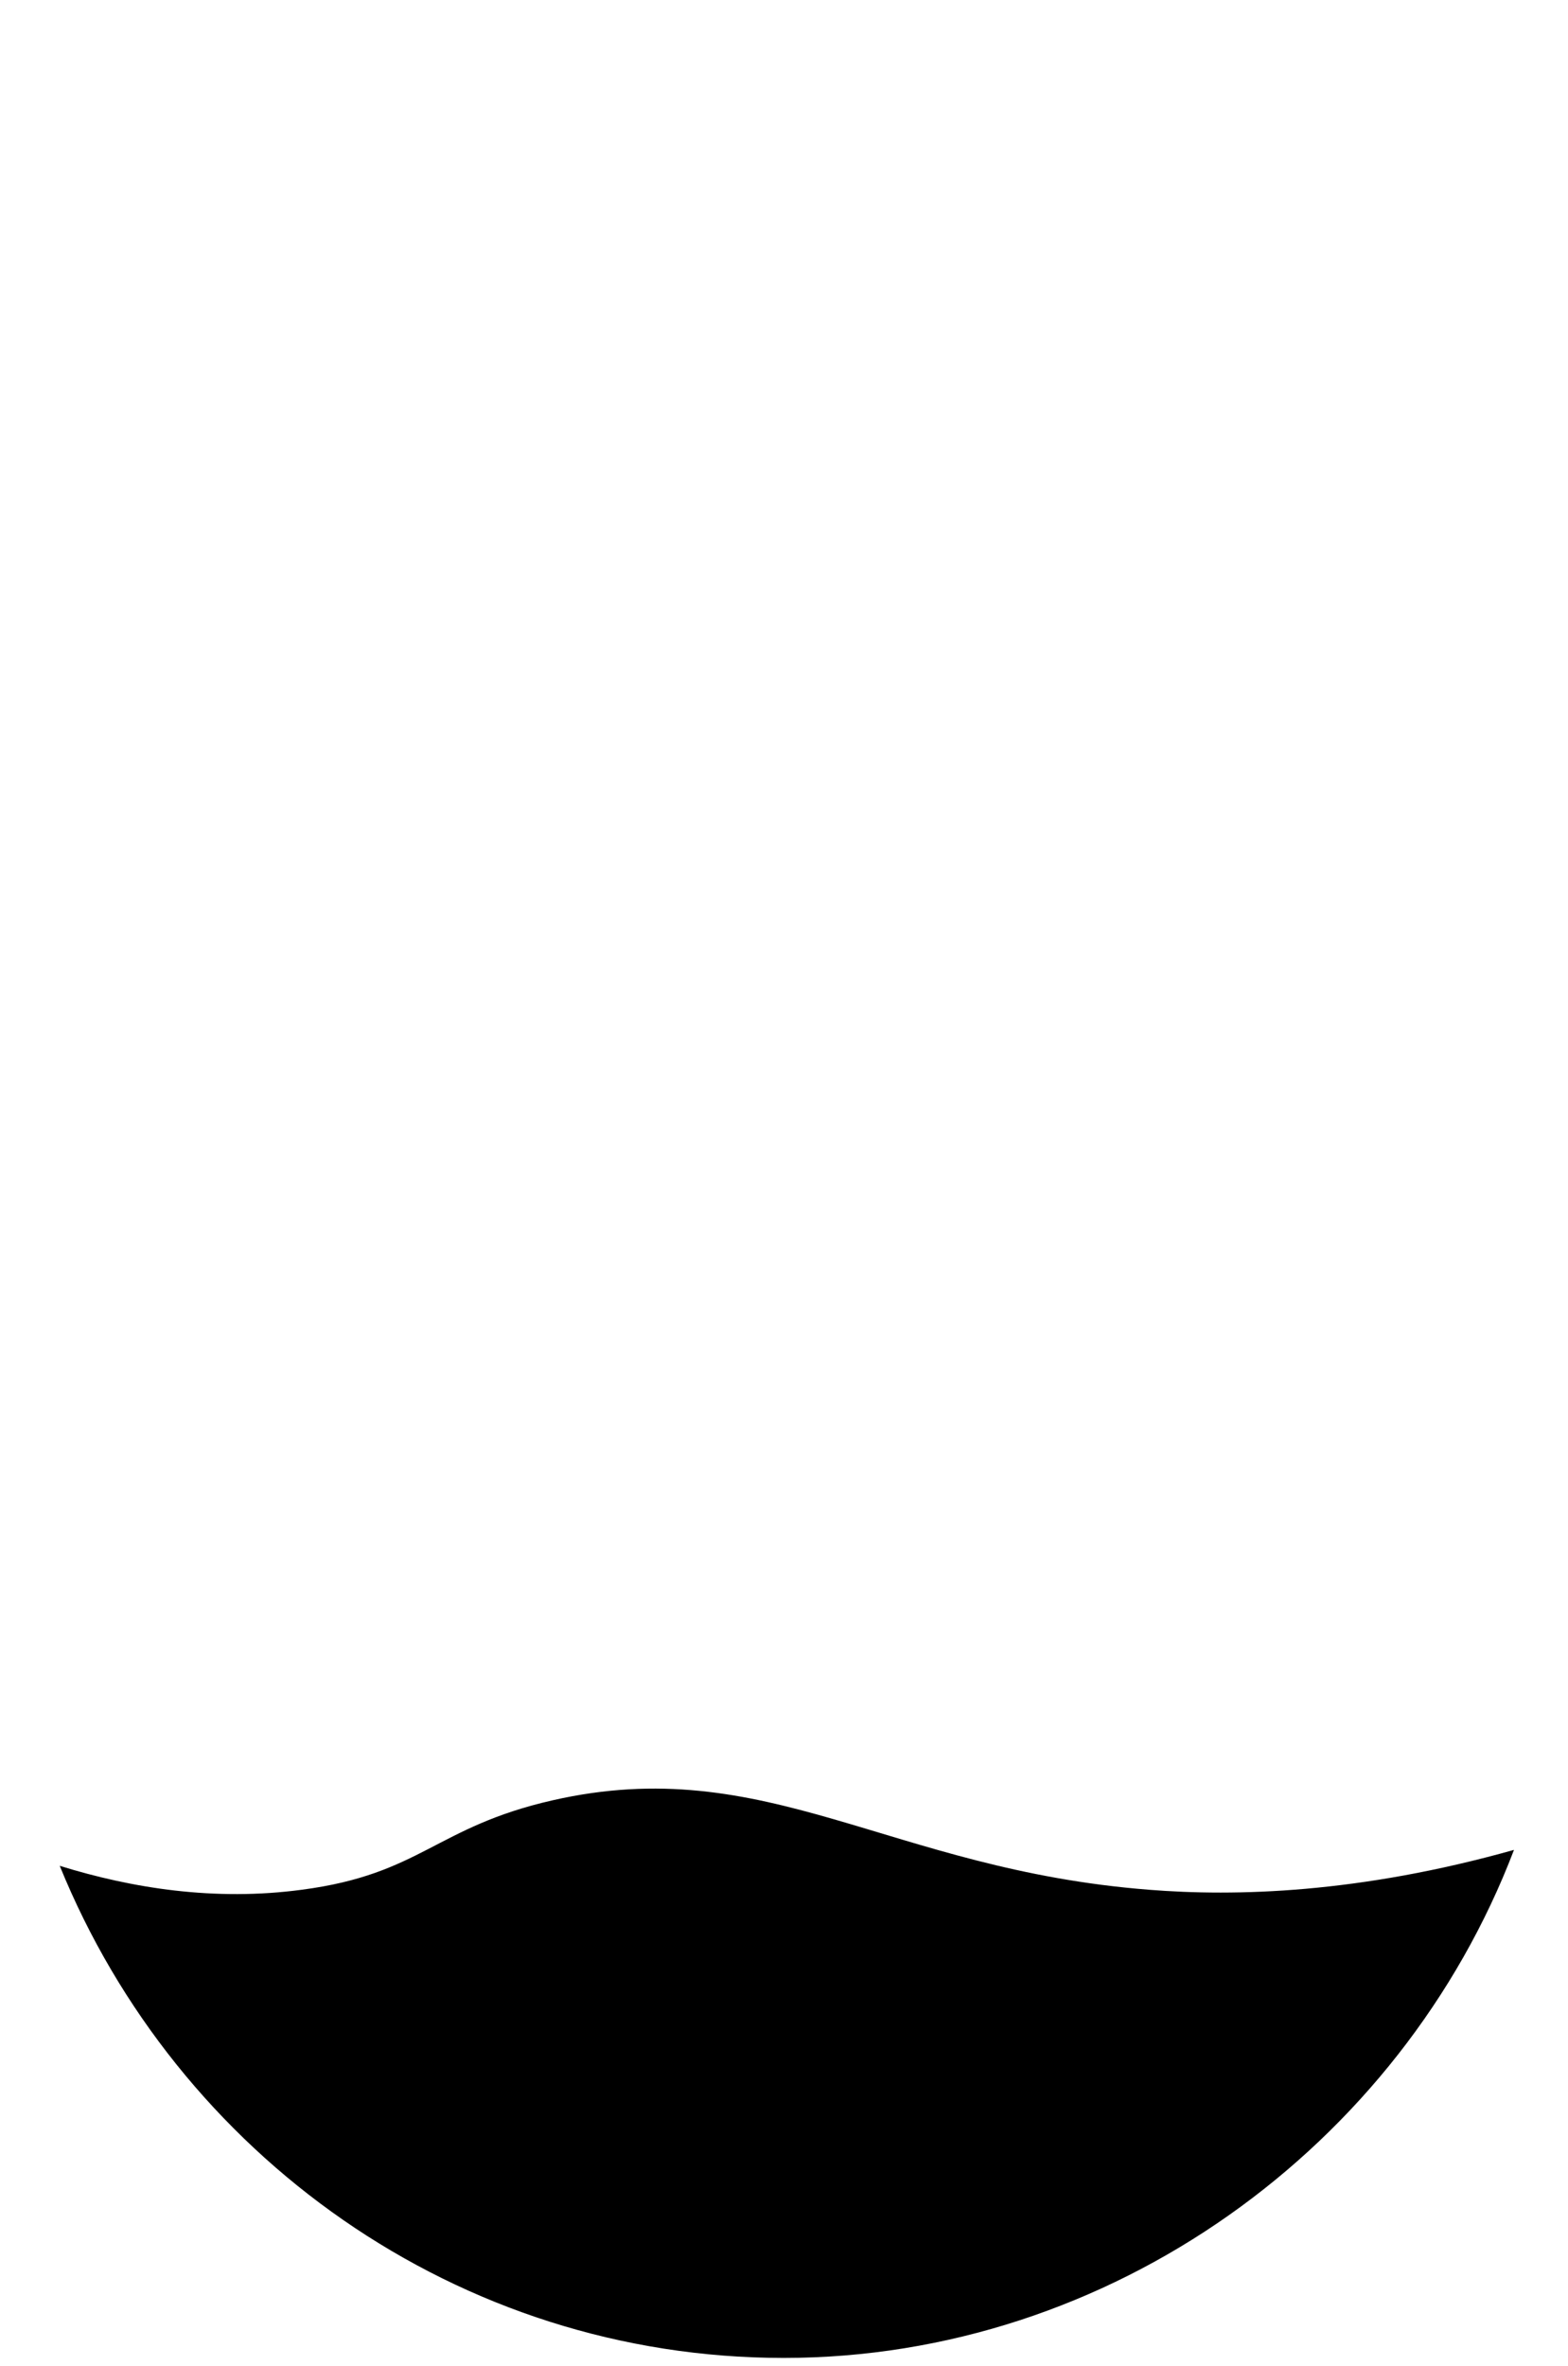 <?xml version="1.0" encoding="UTF-8"?>
<svg xmlns="http://www.w3.org/2000/svg" viewBox="0 0 63 95">
  <defs>
    <style>
      .cls-1 {
        fill: #192b31;
        opacity: 0;
      }

      .cls-1, .cls-2 {
        stroke-width: 0px;
      }
    </style>
  </defs>
  <g id="bg">
    <rect class="cls-1" width="63" height="95"/>
  </g>
  <g id="progresso">
    <path class="cls-2" d="m46.16,75.88c-10.43-.81-15.37-5.55-23.96-3.59-4.71,1.07-5.27,2.96-10.07,3.59-3.5.47-6.83-.06-9.73-.96,4.71,11.58,15.97,19.76,29.09,19.76s24.79-8.48,29.34-20.4c-6.23,1.75-11.18,1.88-14.68,1.6Z"/>
  </g>
</svg>